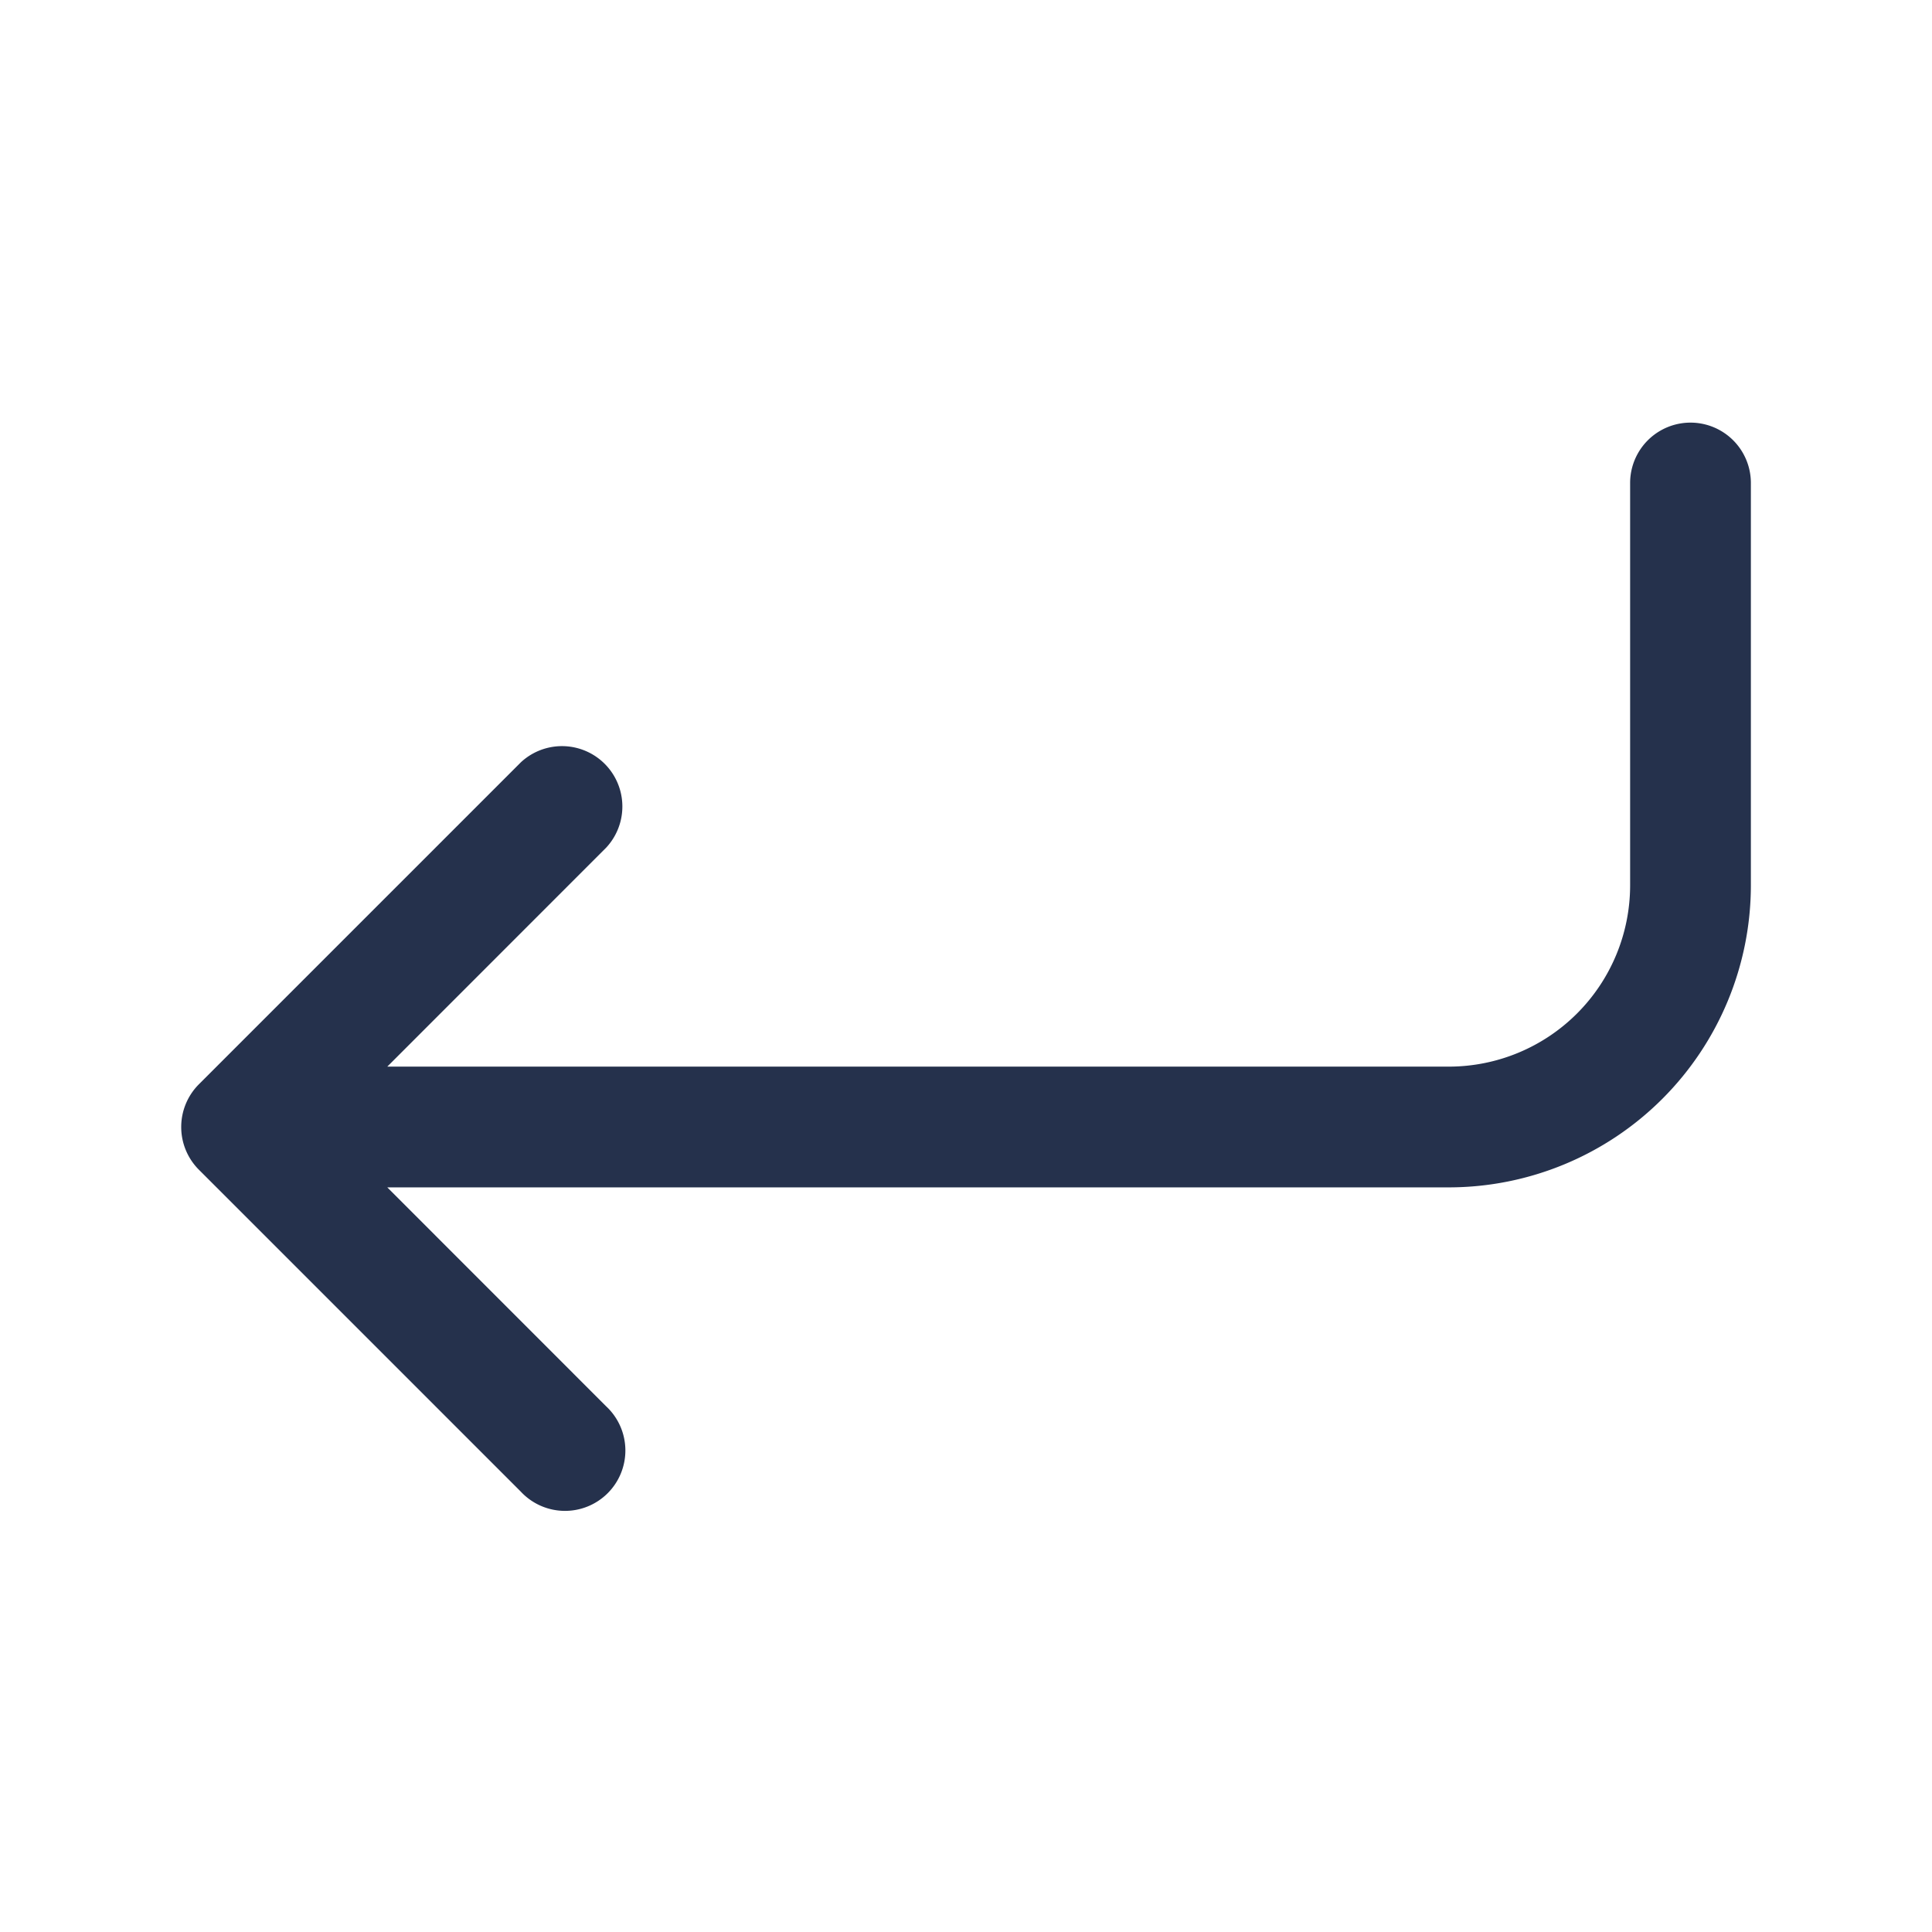 <svg id="Layer" xmlns="http://www.w3.org/2000/svg" viewBox="0 0 24 24"><defs><style>.cls-1{fill:#25314c;}</style></defs><path id="arrow-turn-down-left" class="cls-1" d="M21.75,6v5A3.755,3.755,0,0,1,18,14.75H4.811L7.53,17.47a.75.75,0,1,1-1.06,1.06l-4-4a.751.751,0,0,1,0-1.06l4-4a.75.75,0,0,1,1.06,1.06L4.811,13.25H18A2.253,2.253,0,0,0,20.25,11V6a.75.75,0,0,1,1.5,0Z"/></svg>